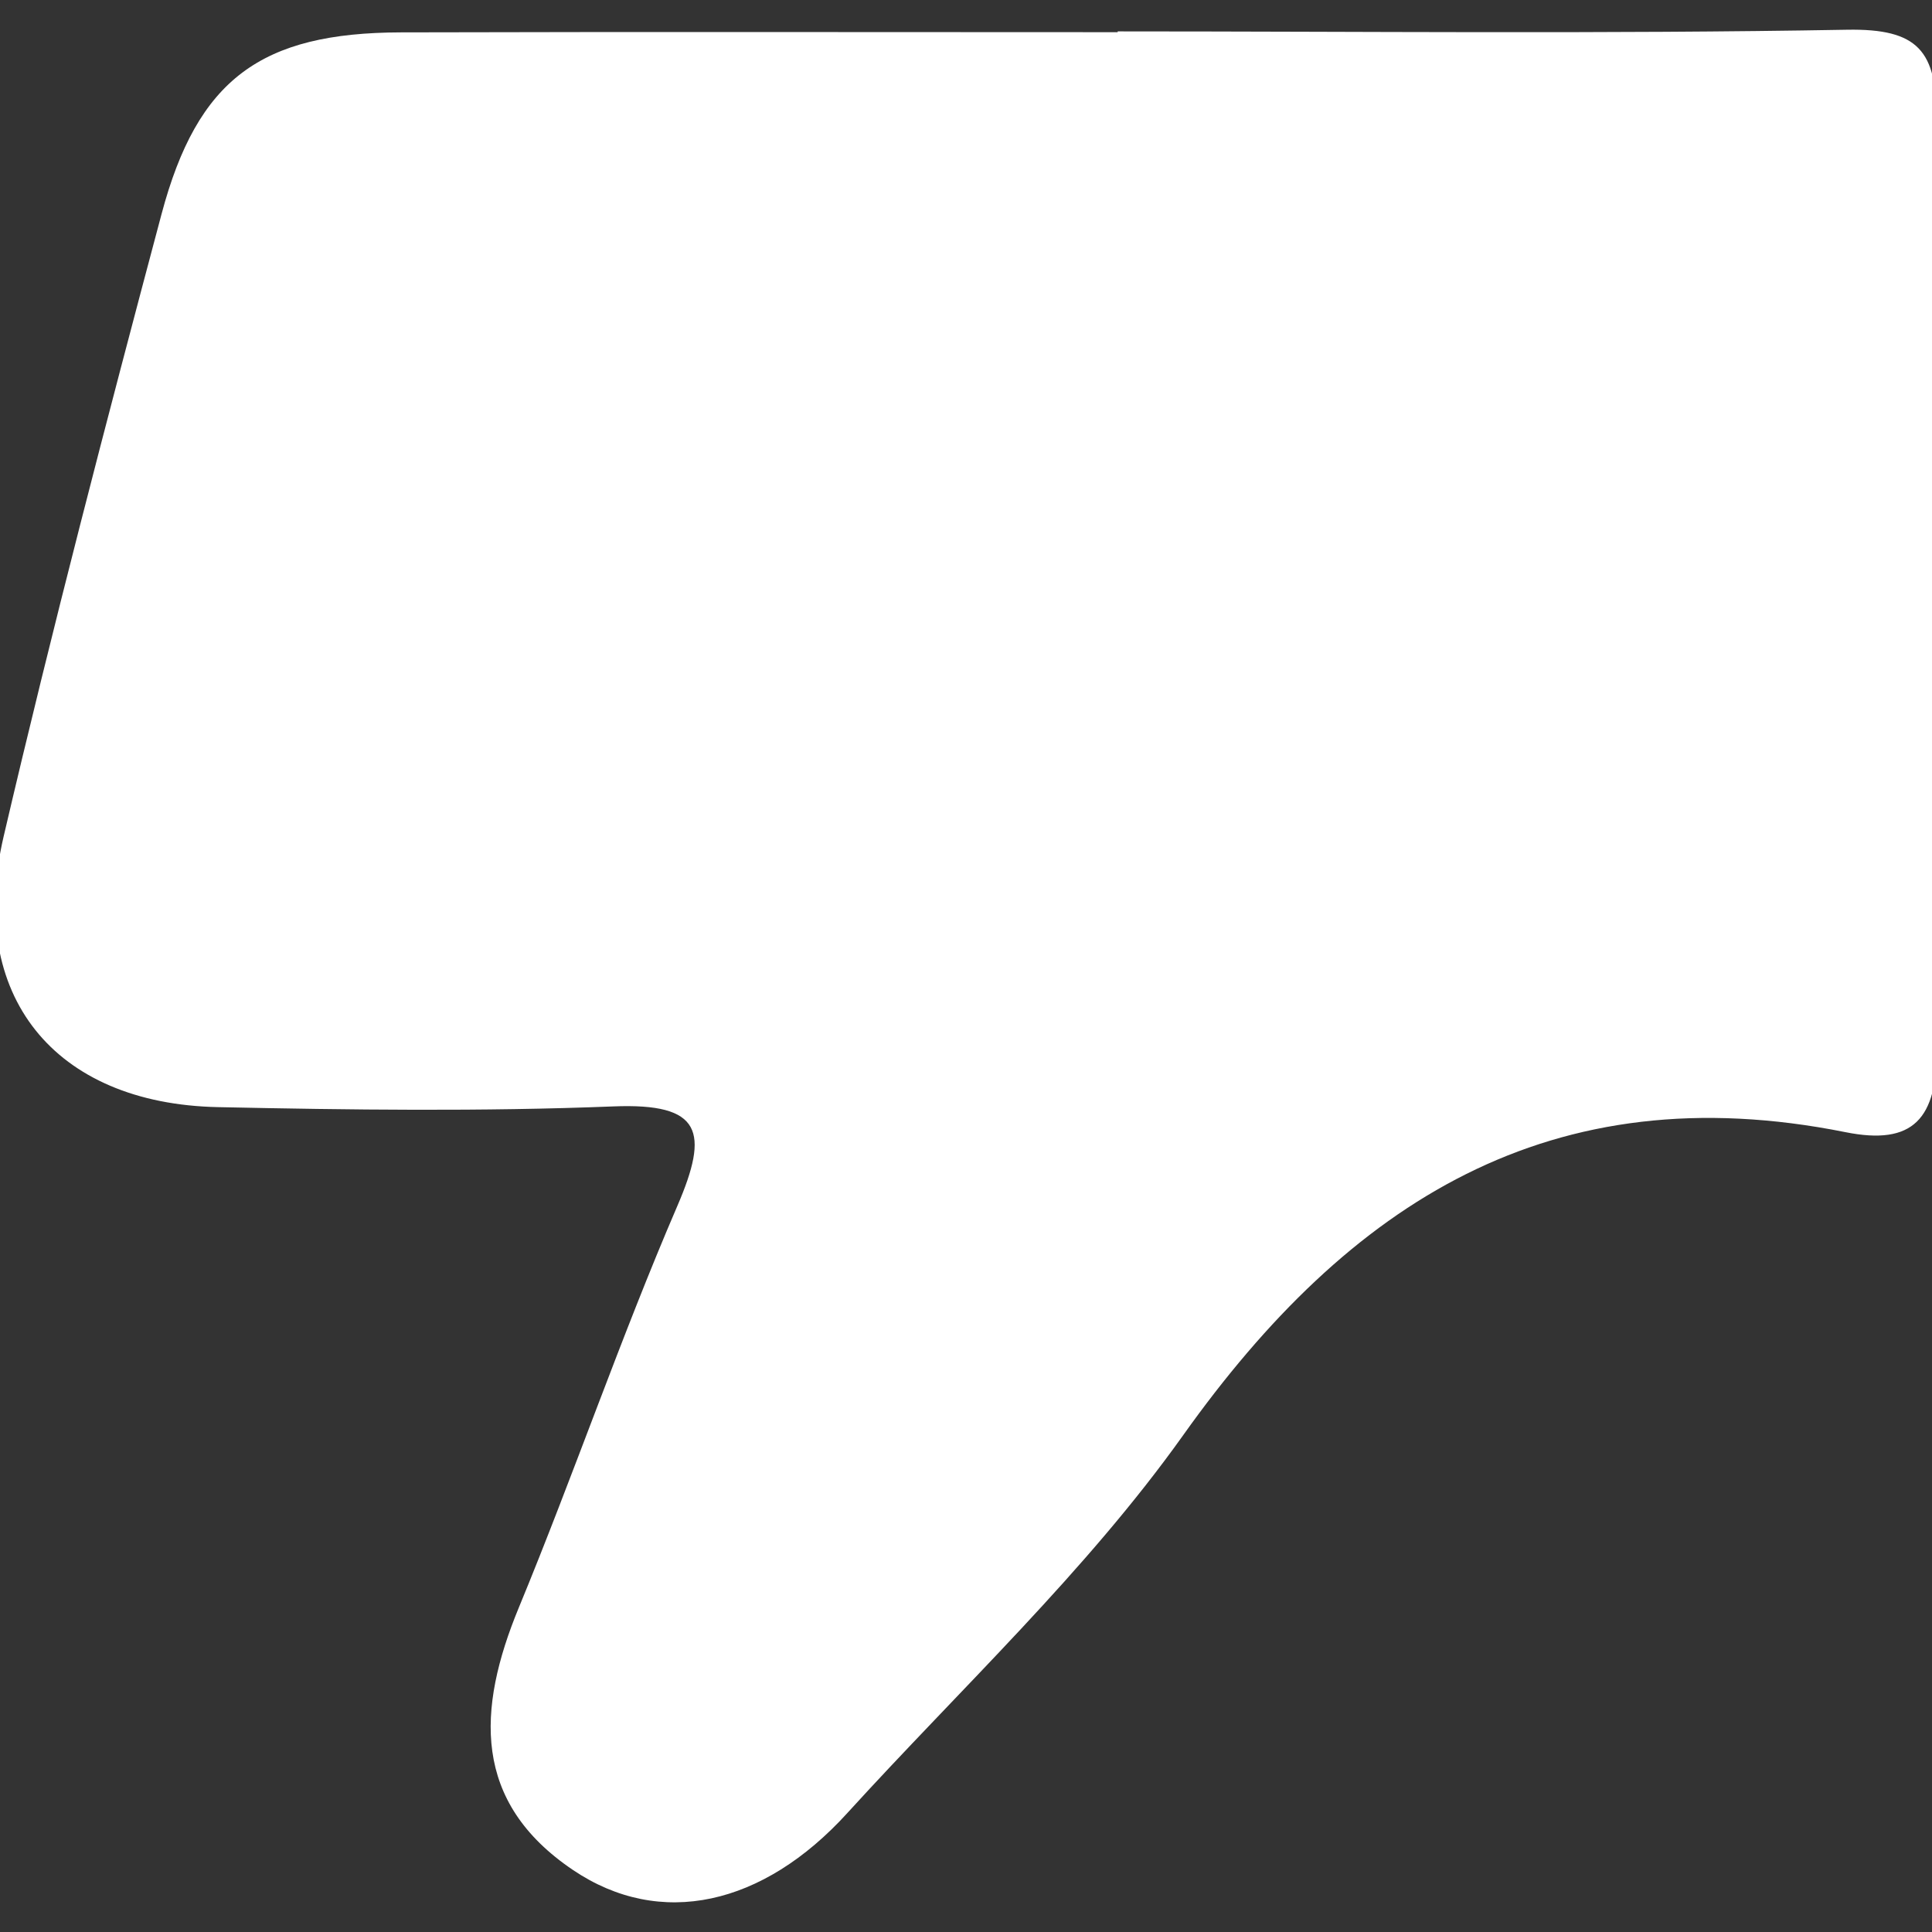 <?xml version="1.0" encoding="UTF-8"?>
<svg id="Laag_1" xmlns="http://www.w3.org/2000/svg" viewBox="0 0 512 512">
  <rect x="0" y="0" width="512" height="512" fill="#333333" stroke="none"/>
  <defs>
    <style>
      .cls-1 {
        fill: #fff;
      }
    </style>
  </defs>
  <path class="cls-1" d="M296.21,8.32c64.44,0,128.89.7,193.31-.44,18.8-.33,23.82,5.6,23.64,23.78-.82,81.9-.95,163.81.1,245.7.25,19.26-6.32,26.26-24.17,22.68-78.03-15.64-131.52,18.46-175.49,80.24-25.77,36.2-58.97,67.15-89.08,100.23-22.32,24.53-49.52,30.66-72.64,15.08-26.76-18.03-25.53-42.57-14.39-69.55,14.56-35.25,26.93-71.43,42.01-106.44,8.48-19.69,6.53-27.32-16.93-26.39-34.89,1.38-69.9.93-104.83.19-43.36-.91-66.61-29.59-56.78-71.71,12.9-55.23,27.25-110.14,41.85-164.95,9.54-35.84,26.36-48.07,63.44-48.16,63.32-.17,126.64-.05,189.95-.05v-.21Z"/>
</svg>
